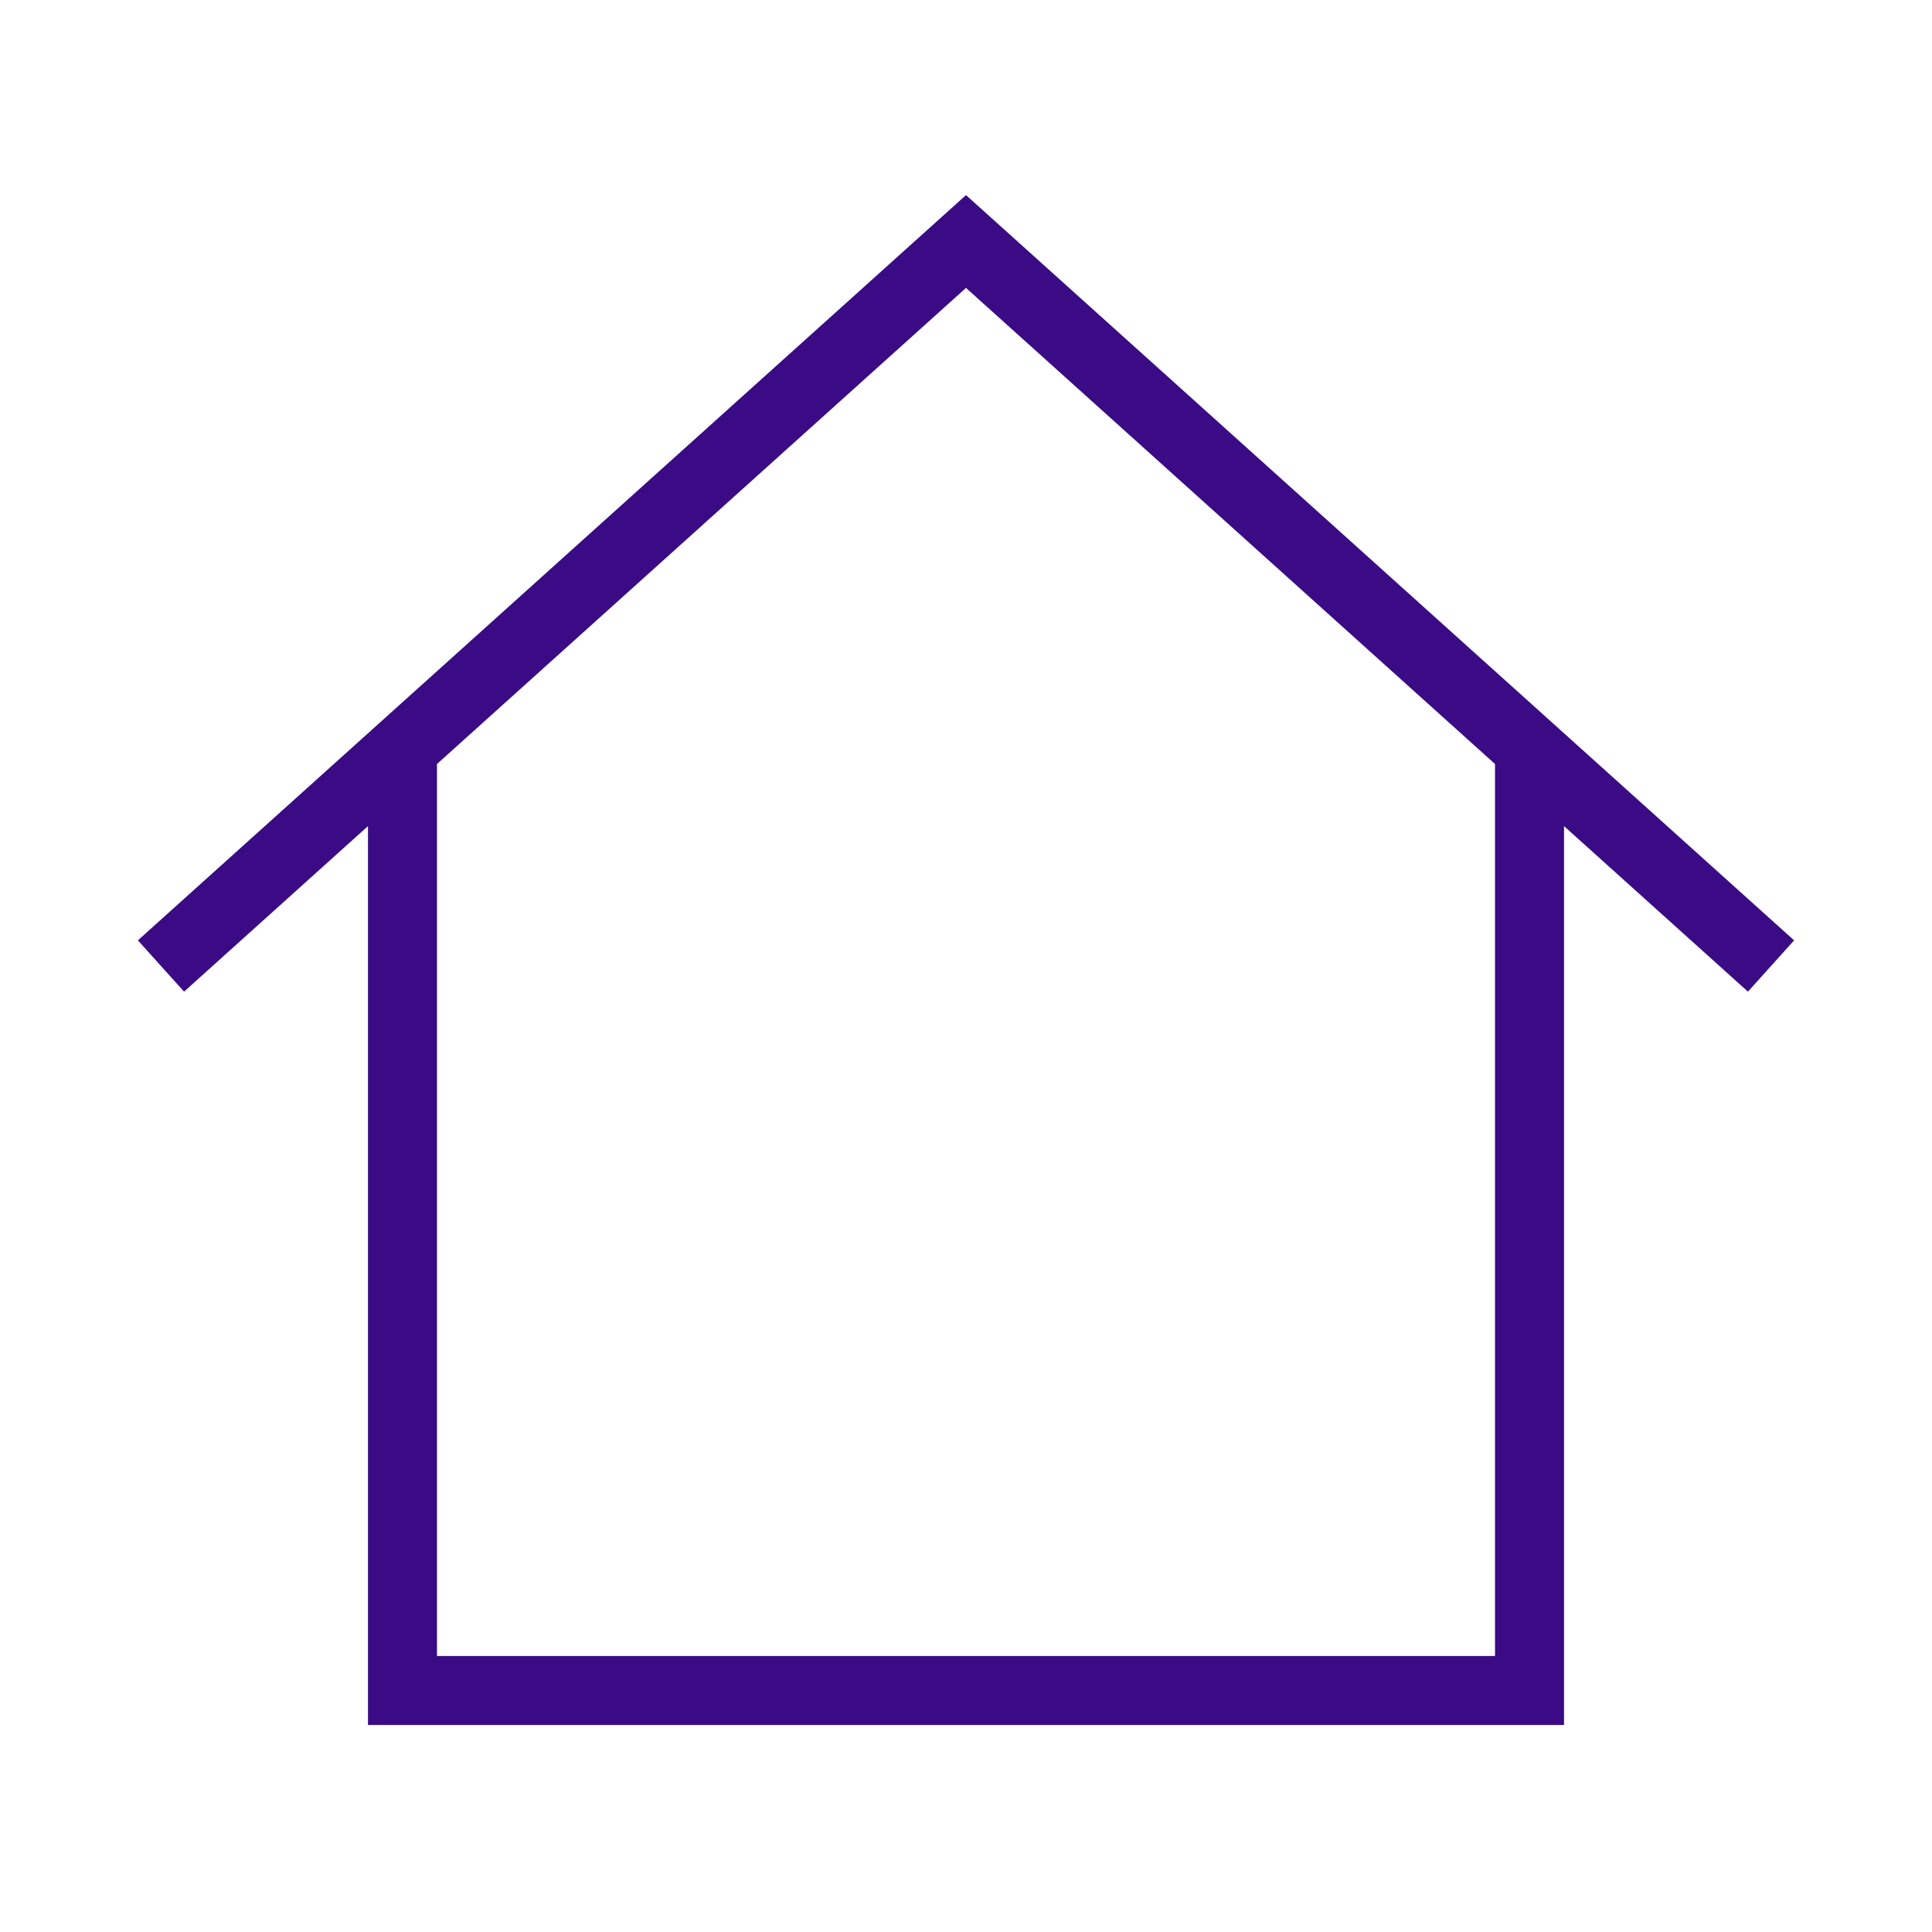 <svg width="28" height="28" viewBox="0 0 28 28" fill="none" xmlns="http://www.w3.org/2000/svg">
<path d="M2.333 14L5.833 10.85M25.667 14L22.167 10.85M22.167 10.85L14 3.5L5.833 10.85M22.167 10.85V24.5H5.833V10.85" stroke="#3A0B84"/>
</svg>
